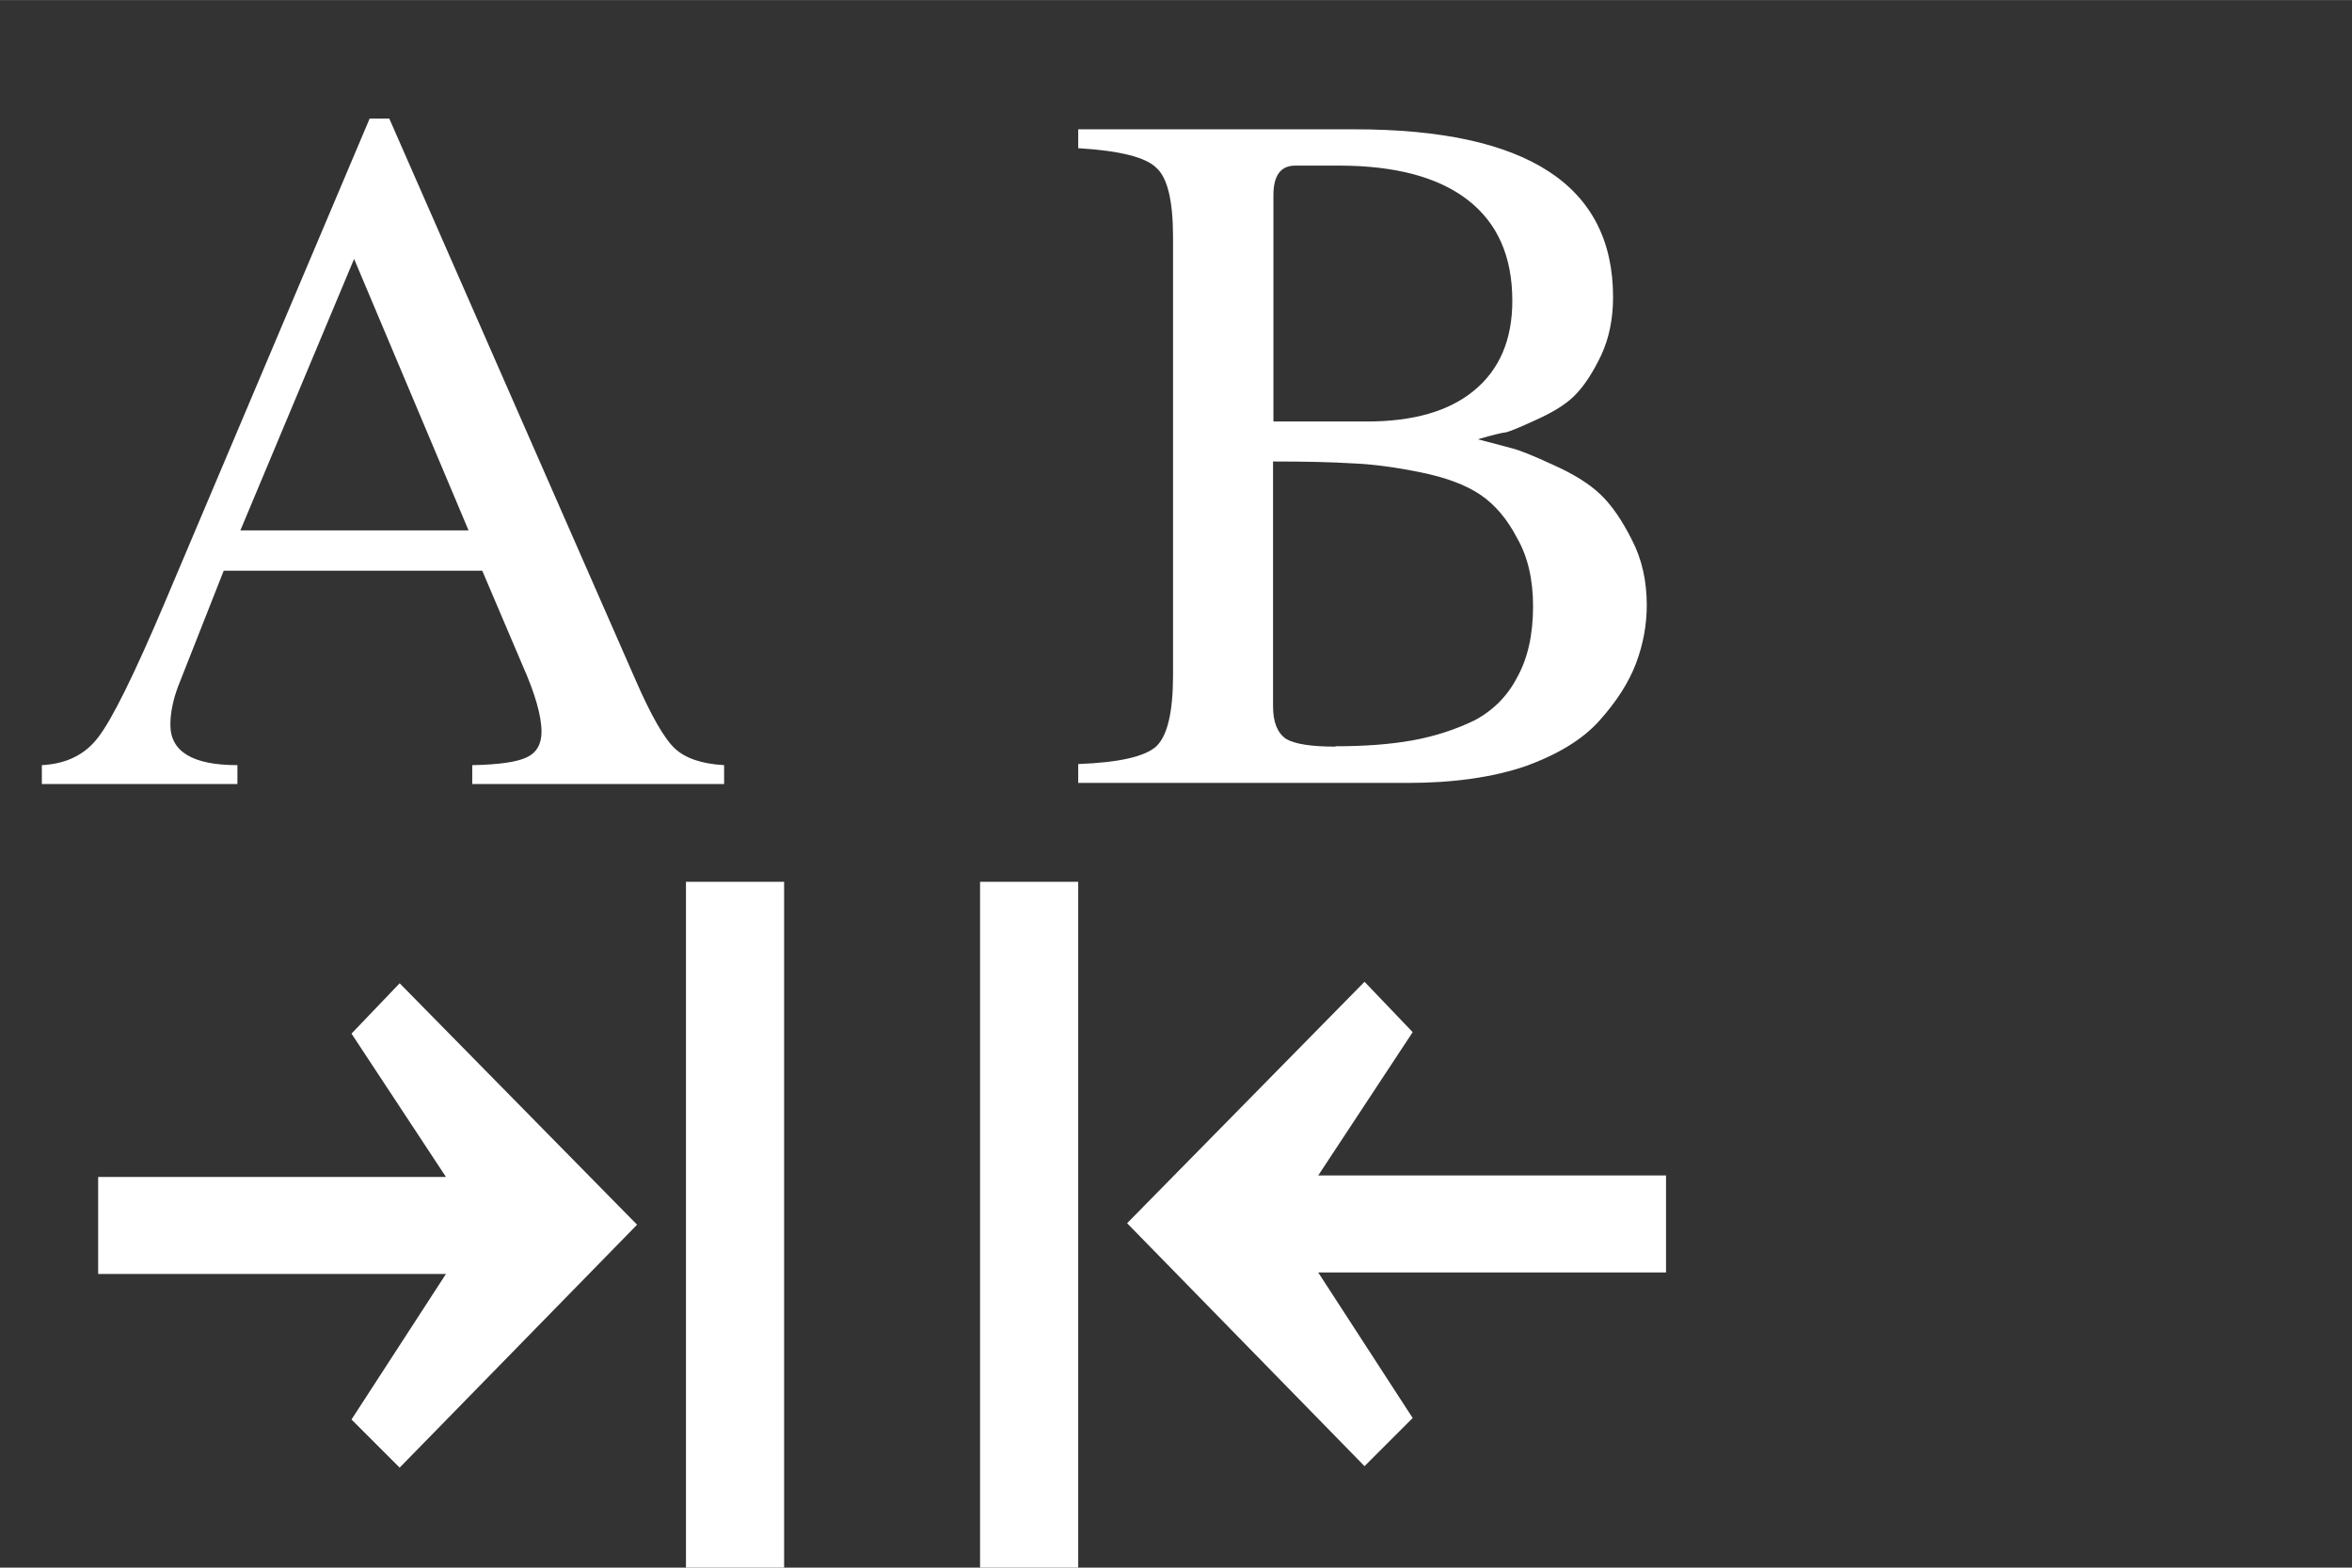 <svg height="16" viewBox="0 0 6.35 4.233" width="24" xmlns="http://www.w3.org/2000/svg"><rect x="0" y="0" width="6.35" height="4.233" fill="#333333" stroke="none"/><g fill="#fff" transform="translate(0 -292.767)"><path d="m1.955 294.833v.051h-.68v-.051q.107-.002.147-.021.04-.019.04-.069 0-.064-.051-.179l-.109-.256h-.698l-.123.312q-.021.056-.021.104 0 .109.181.109v.051h-.528v-.051q.099-.005.152-.075.056-.072.179-.362l.554-1.309h.053l.664 1.514q.064.147.107.187.043.04.133.045zm-1.306-.634h.616l-.309-.733z"/><path d="m4.446 294.401q0 .08-.029.157-.029.077-.099.155-.067.075-.2.123-.133.045-.317.045h-.89v-.051q.165-.006.211-.048.045-.043.045-.192v-1.183q0-.147-.045-.187-.043-.043-.211-.053v-.051h.746q.698 0 .698.453 0 .088-.032.157-.032.067-.067.104-.032.035-.101.067-.069.032-.088.037-.019.002-.077.019.061.016.091.024.032.008.112.045.083.037.128.08.045.043.085.123.04.077.04.176zm-.84.381q.12 0 .208-.016.088-.016.165-.053.077-.04.117-.117.043-.077.043-.192 0-.109-.043-.184-.04-.077-.099-.117-.059-.04-.163-.061-.104-.021-.184-.024-.08-.005-.213-.005v.661q0 .064.035.088.035.021.133.021zm-.168-.877h.253q.187 0 .288-.083.104-.085.104-.243 0-.179-.12-.272-.12-.093-.349-.093h-.117q-.059 0-.059.08z"/><path d="m1.72 296.074-.641-.652-.13.136.255.387h-.939v.262l.939-0-.255.393.13.13z" fill-rule="evenodd"/><path d="m1.852 295.148h.265v1.852h-.265z"/><path d="m3.043 296.07.641-.652.13.136-.255.387h.939v.262l-.939-0.0.255.393-.13.13z" fill-rule="evenodd"/><path d="m2.646 295.148h.265v1.852h-.265z"/></g></svg>